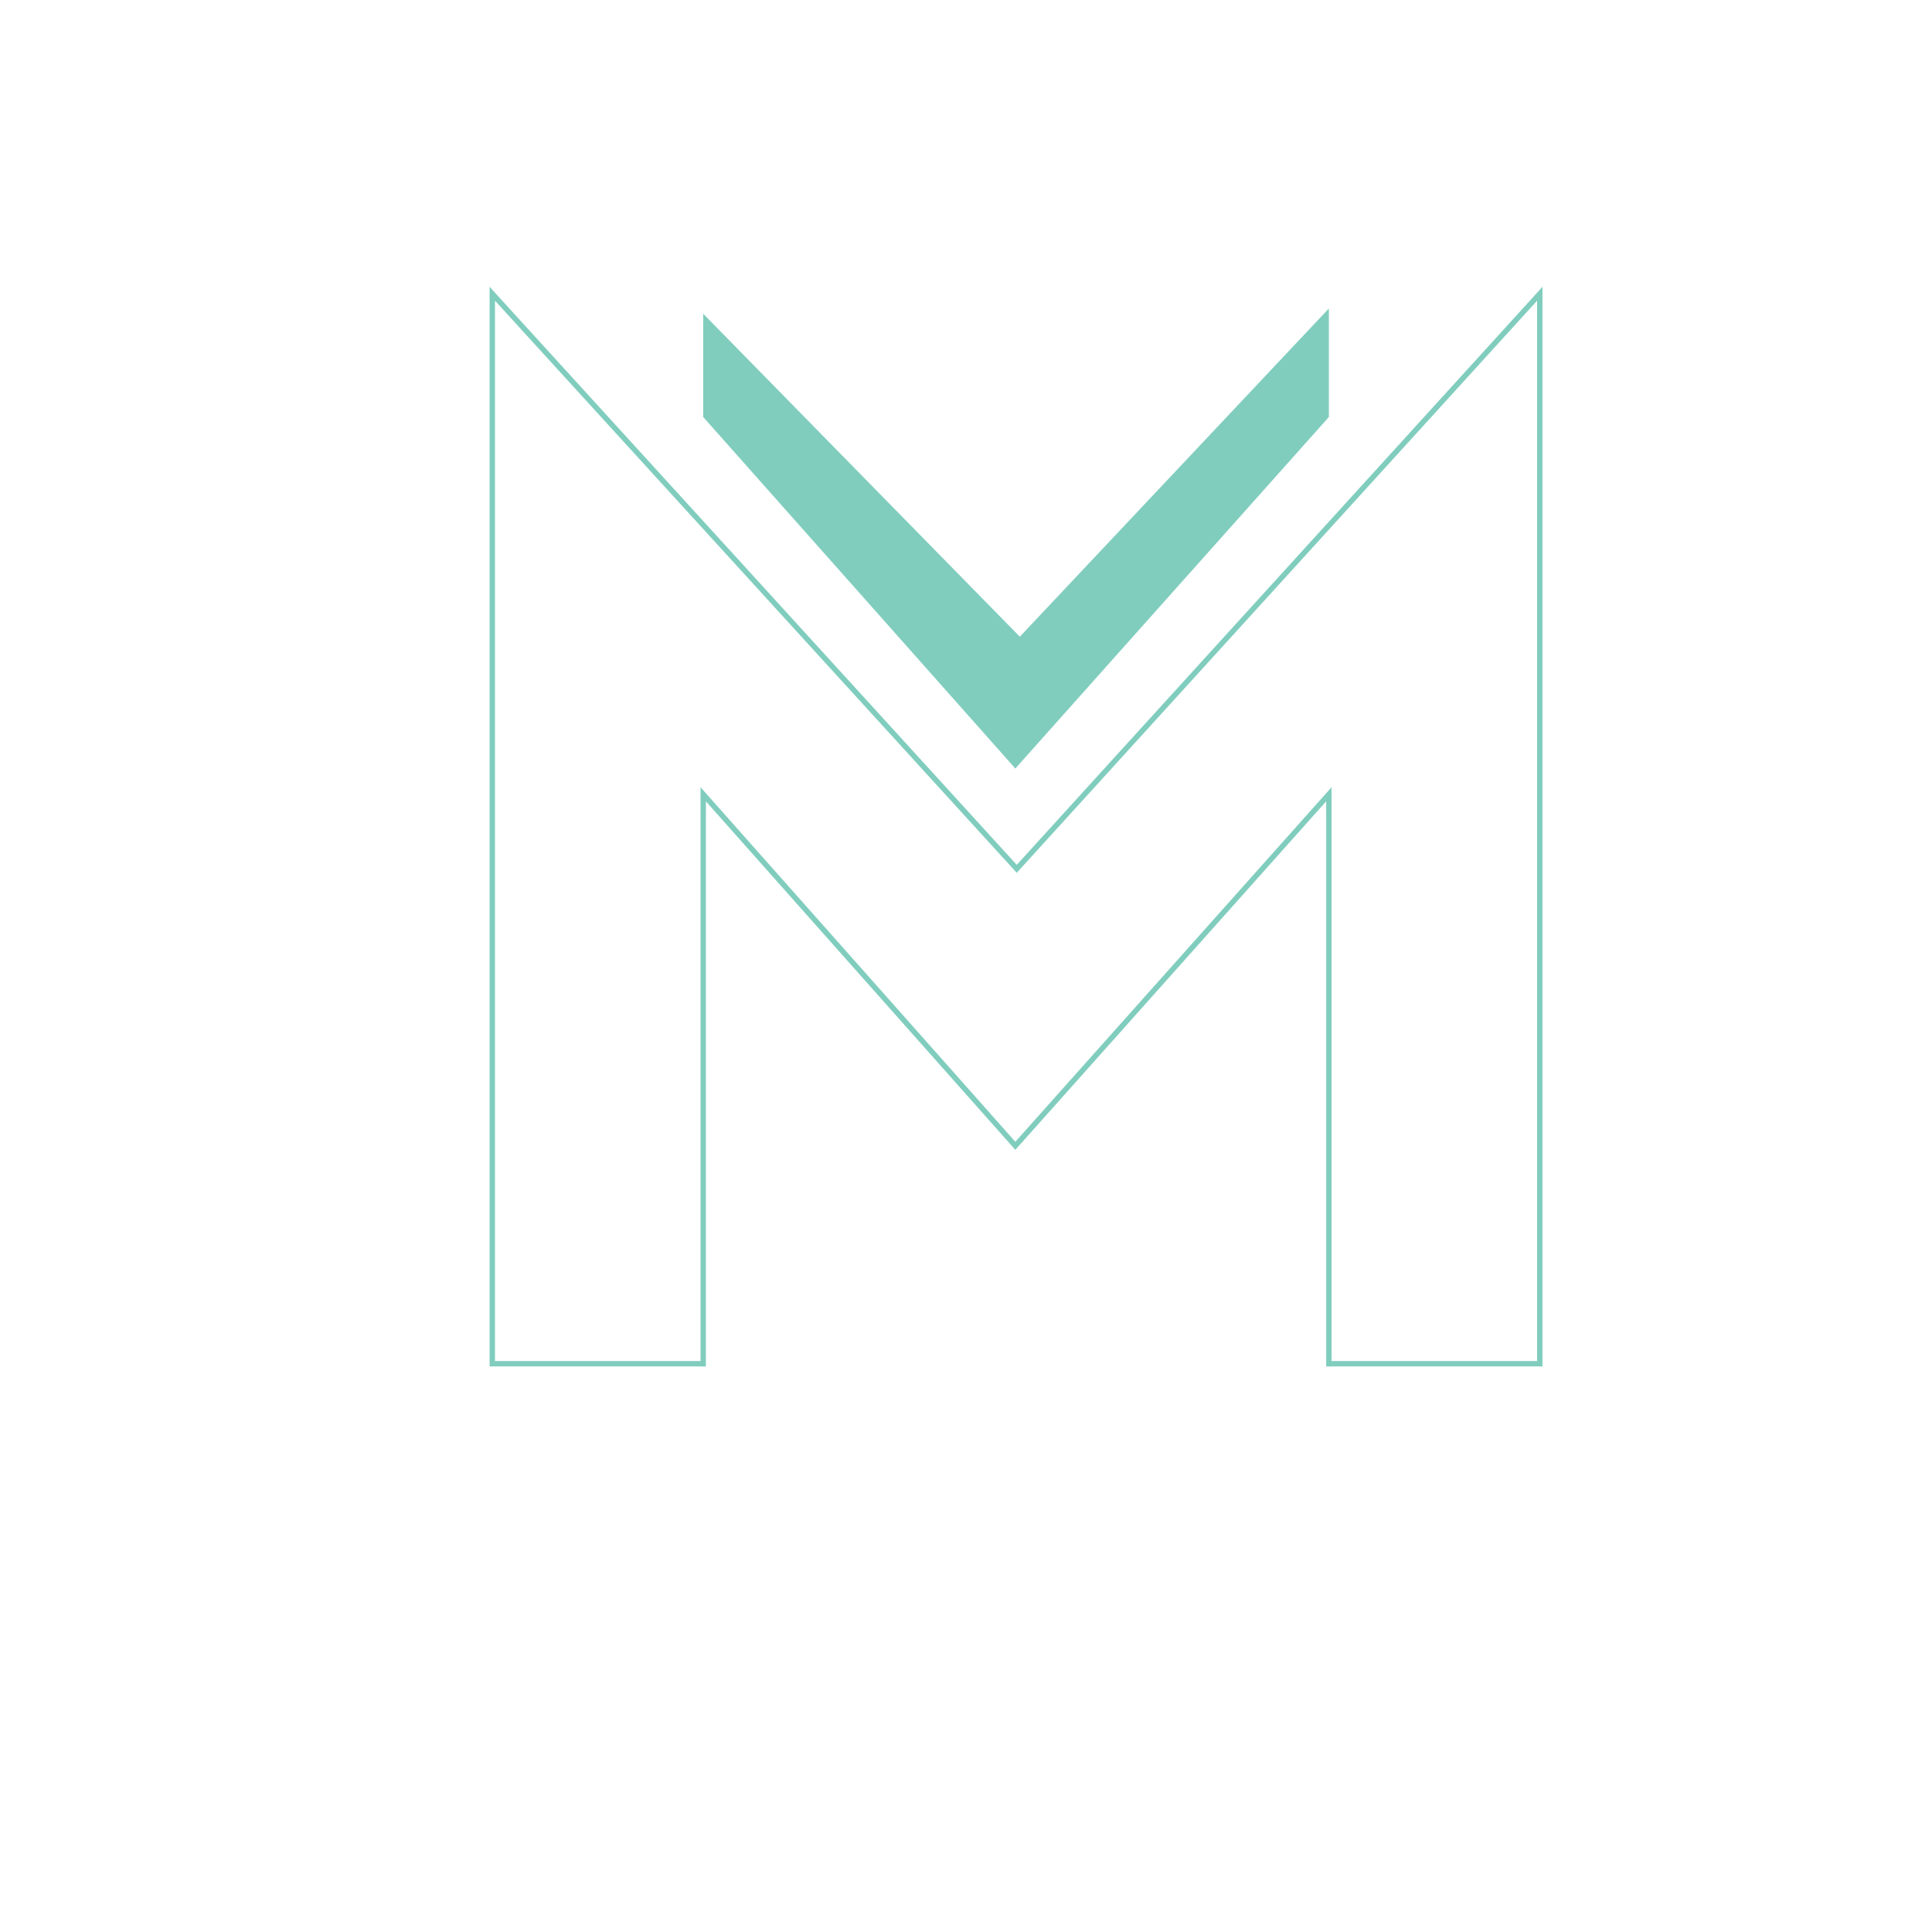 <svg id="Layer_1" data-name="Layer 1" xmlns="http://www.w3.org/2000/svg" viewBox="0 0 1080 1080"><defs><style>.cls-1{fill:none;stroke:#80cdbe;stroke-miterlimit:10;stroke-width:3px;}.cls-2{fill:#80cdbe;}</style></defs><path class="cls-1" d="M275.2,762.34V164.21L568.37,485.68,860.75,164.21V762.34H742.85V444L567.58,640.51,393.1,444V762.34Z"/><path class="cls-2" d="M742.85,172.44,570.09,355.92l-177-180.54v57.73L567.58,429.6,742.85,233.11Z"/></svg>